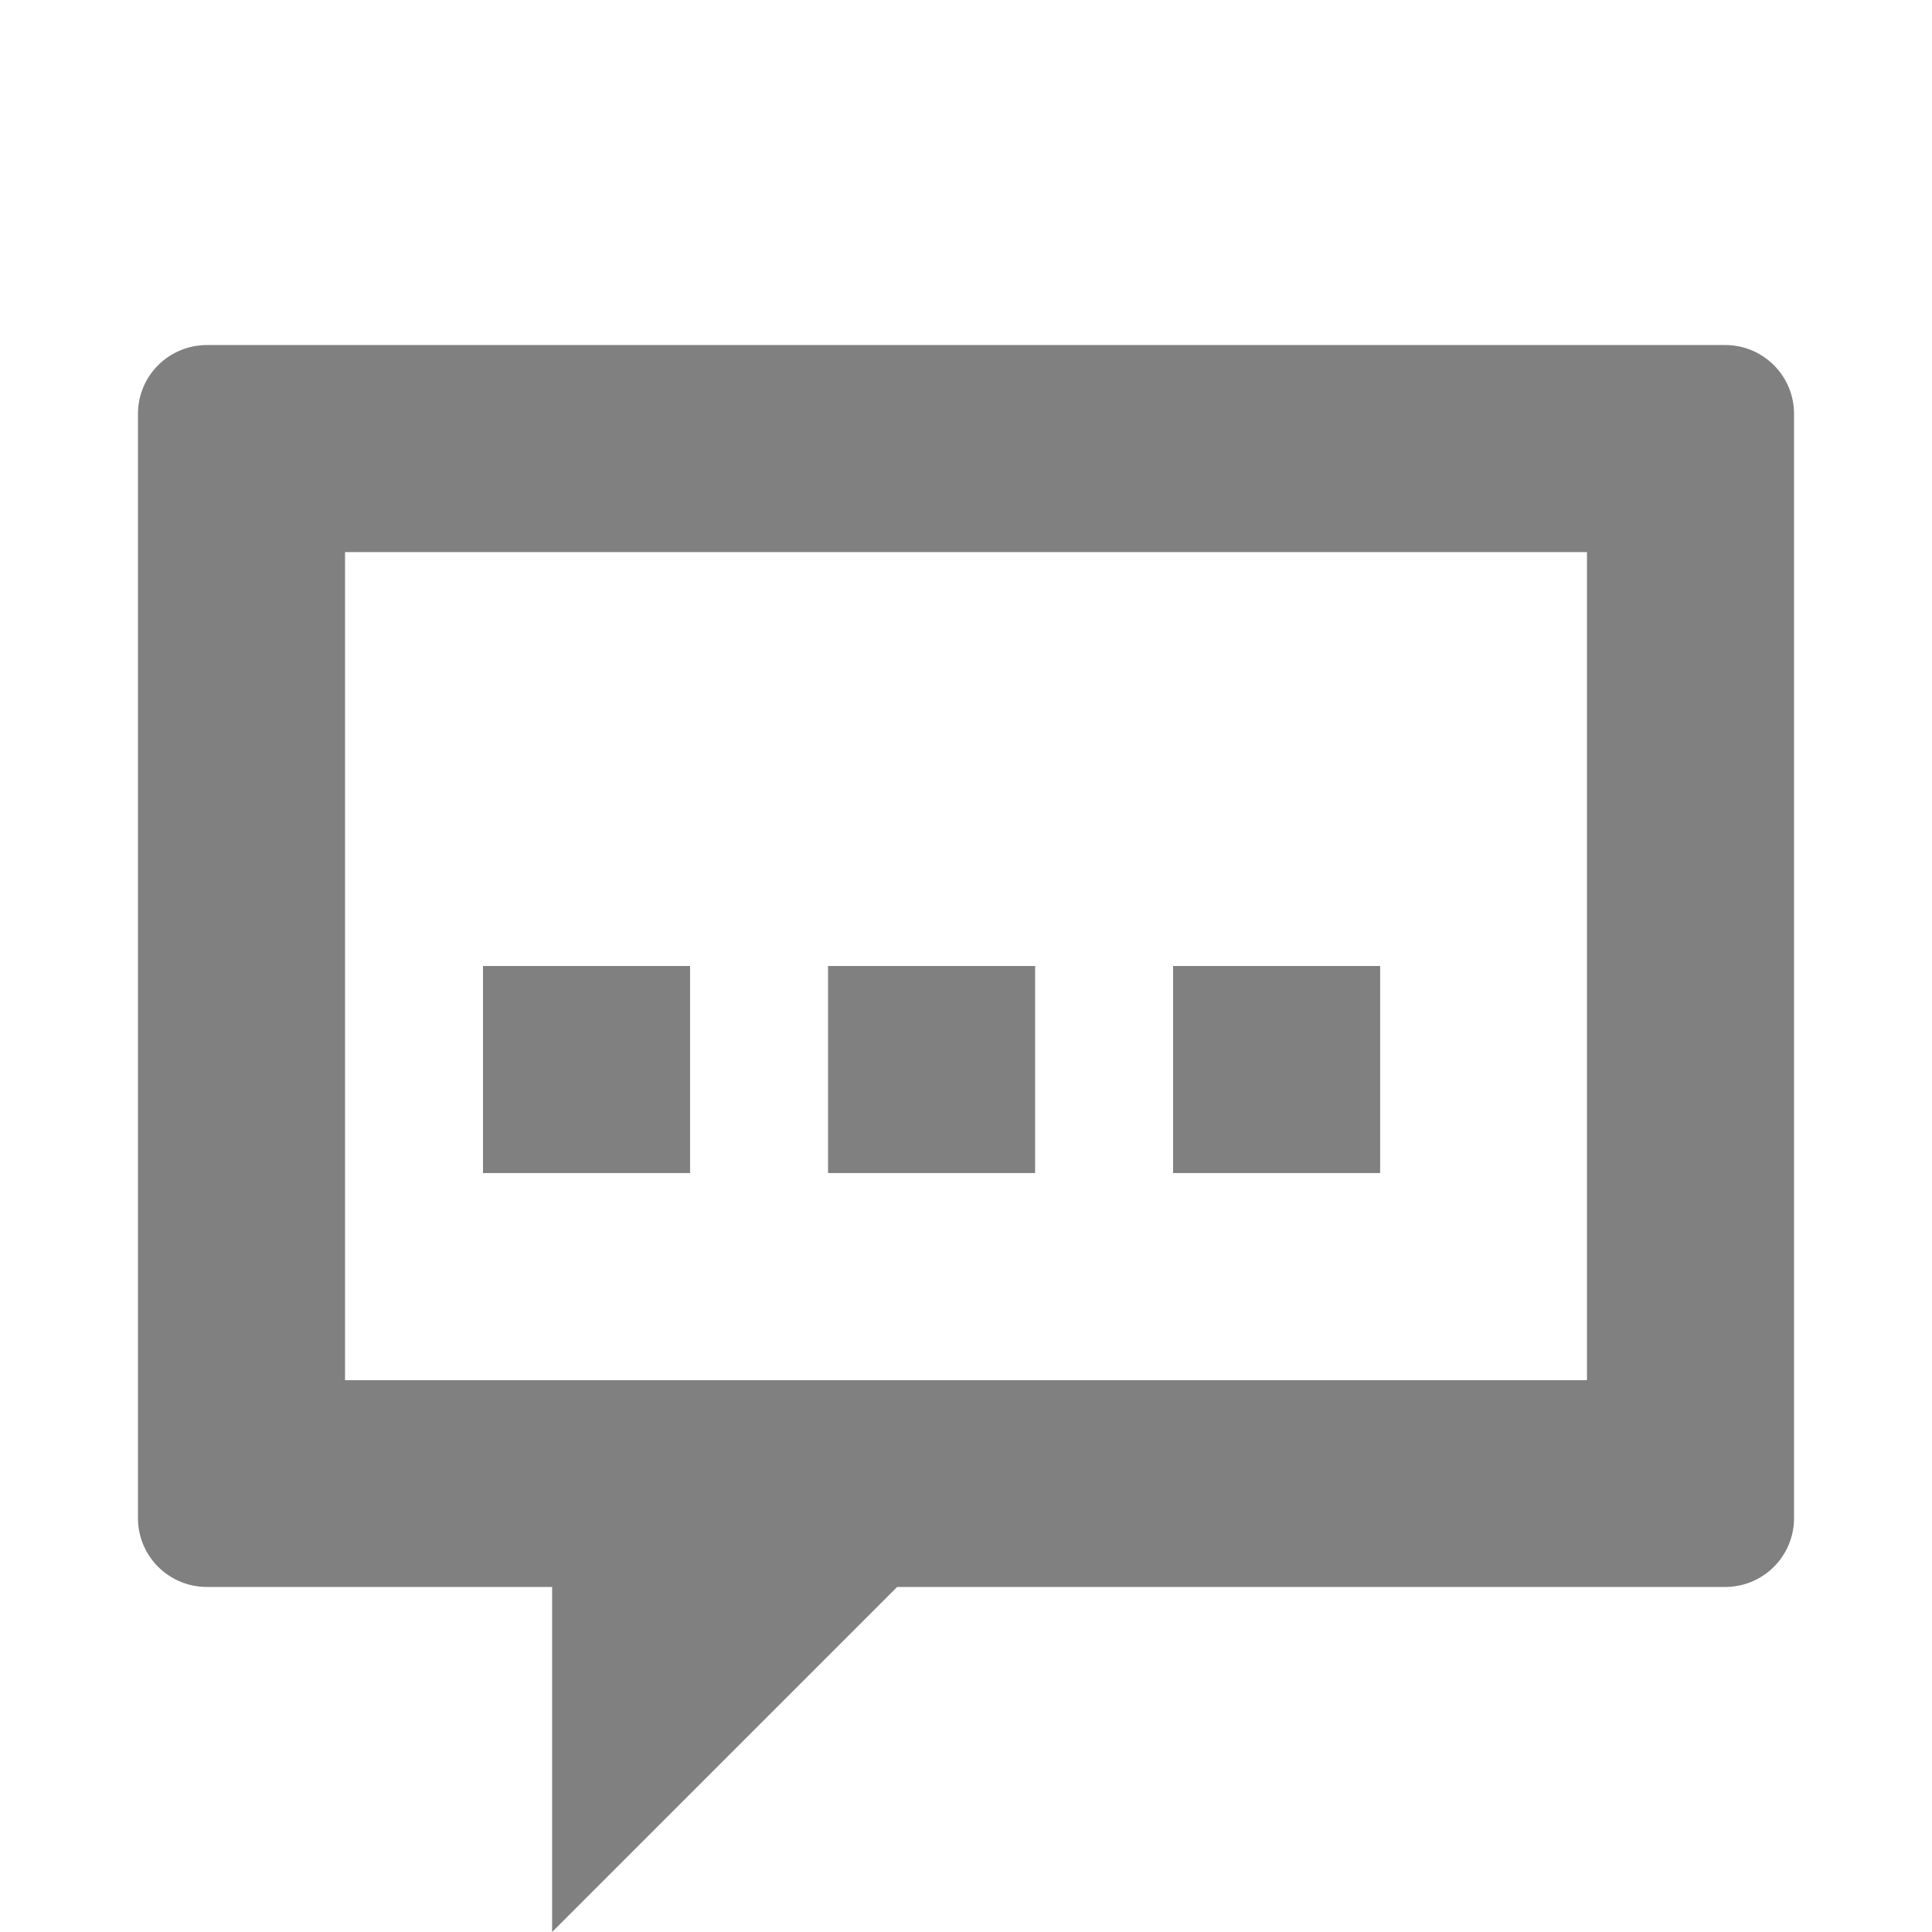 <?xml version="1.0" encoding="UTF-8" standalone="no"?>
<!-- Created with Inkscape (http://www.inkscape.org/) -->

<svg
   width="28"
   height="28"
   viewBox="0 0 7.408 7.408"
   version="1.1"
   id="svg5"
   xml:space="preserve"
   inkscape:version="1.2.2 (732a01da63, 2022-12-09)"
   sodipodi:docname="chat-ink.svg"
   xmlns:inkscape="http://www.inkscape.org/namespaces/inkscape"
   xmlns:sodipodi="http://sodipodi.sourceforge.net/DTD/sodipodi-0.dtd"
   xmlns="http://www.w3.org/2000/svg"
   xmlns:svg="http://www.w3.org/2000/svg"><sodipodi:namedview
     id="namedview7"
     pagecolor="#ffffff"
     bordercolor="#000000"
     borderopacity="0.25"
     inkscape:showpageshadow="2"
     inkscape:pageopacity="0.0"
     inkscape:pagecheckerboard="0"
     inkscape:deskcolor="#d1d1d1"
     inkscape:document-units="px"
     showgrid="false"
     inkscape:zoom="22.627417"
     inkscape:cx="15.24699"
     inkscape:cy="20.506097"
     inkscape:window-width="1350"
     inkscape:window-height="911"
     inkscape:window-x="264"
     inkscape:window-y="1118"
     inkscape:window-maximized="0"
     inkscape:current-layer="layer1" /><defs
     id="defs2" /><g
     inkscape:label="Layer 1"
     inkscape:groupmode="layer"
     id="layer1"><path
       id="rect1384"
       style="fill:#808080;stroke-width:2.117;stroke-linecap:square;stroke-miterlimit:1.68;paint-order:stroke fill markers"
       d="M 0.794 1.323 C 0.647 1.323 0.529 1.441 0.529 1.587 L 0.529 5.821 C 0.529 5.967 0.647 6.085 0.794 6.085 L 2.117 6.085 L 2.117 7.408 L 3.44 6.085 L 6.615 6.085 C 6.761 6.085 6.879 5.967 6.879 5.821 L 6.879 1.587 C 6.879 1.441 6.761 1.323 6.615 1.323 L 0.794 1.323 z M 1.323 2.117 L 6.085 2.117 L 6.085 5.292 L 1.323 5.292 L 1.323 2.117 z M 1.852 3.704 L 1.852 4.498 L 2.646 4.498 L 2.646 3.704 L 1.852 3.704 z M 3.175 3.704 L 3.175 4.498 L 3.969 4.498 L 3.969 3.704 L 3.175 3.704 z M 4.498 3.704 L 4.498 4.498 L 5.292 4.498 L 5.292 3.704 L 4.498 3.704 z " /></g></svg>
